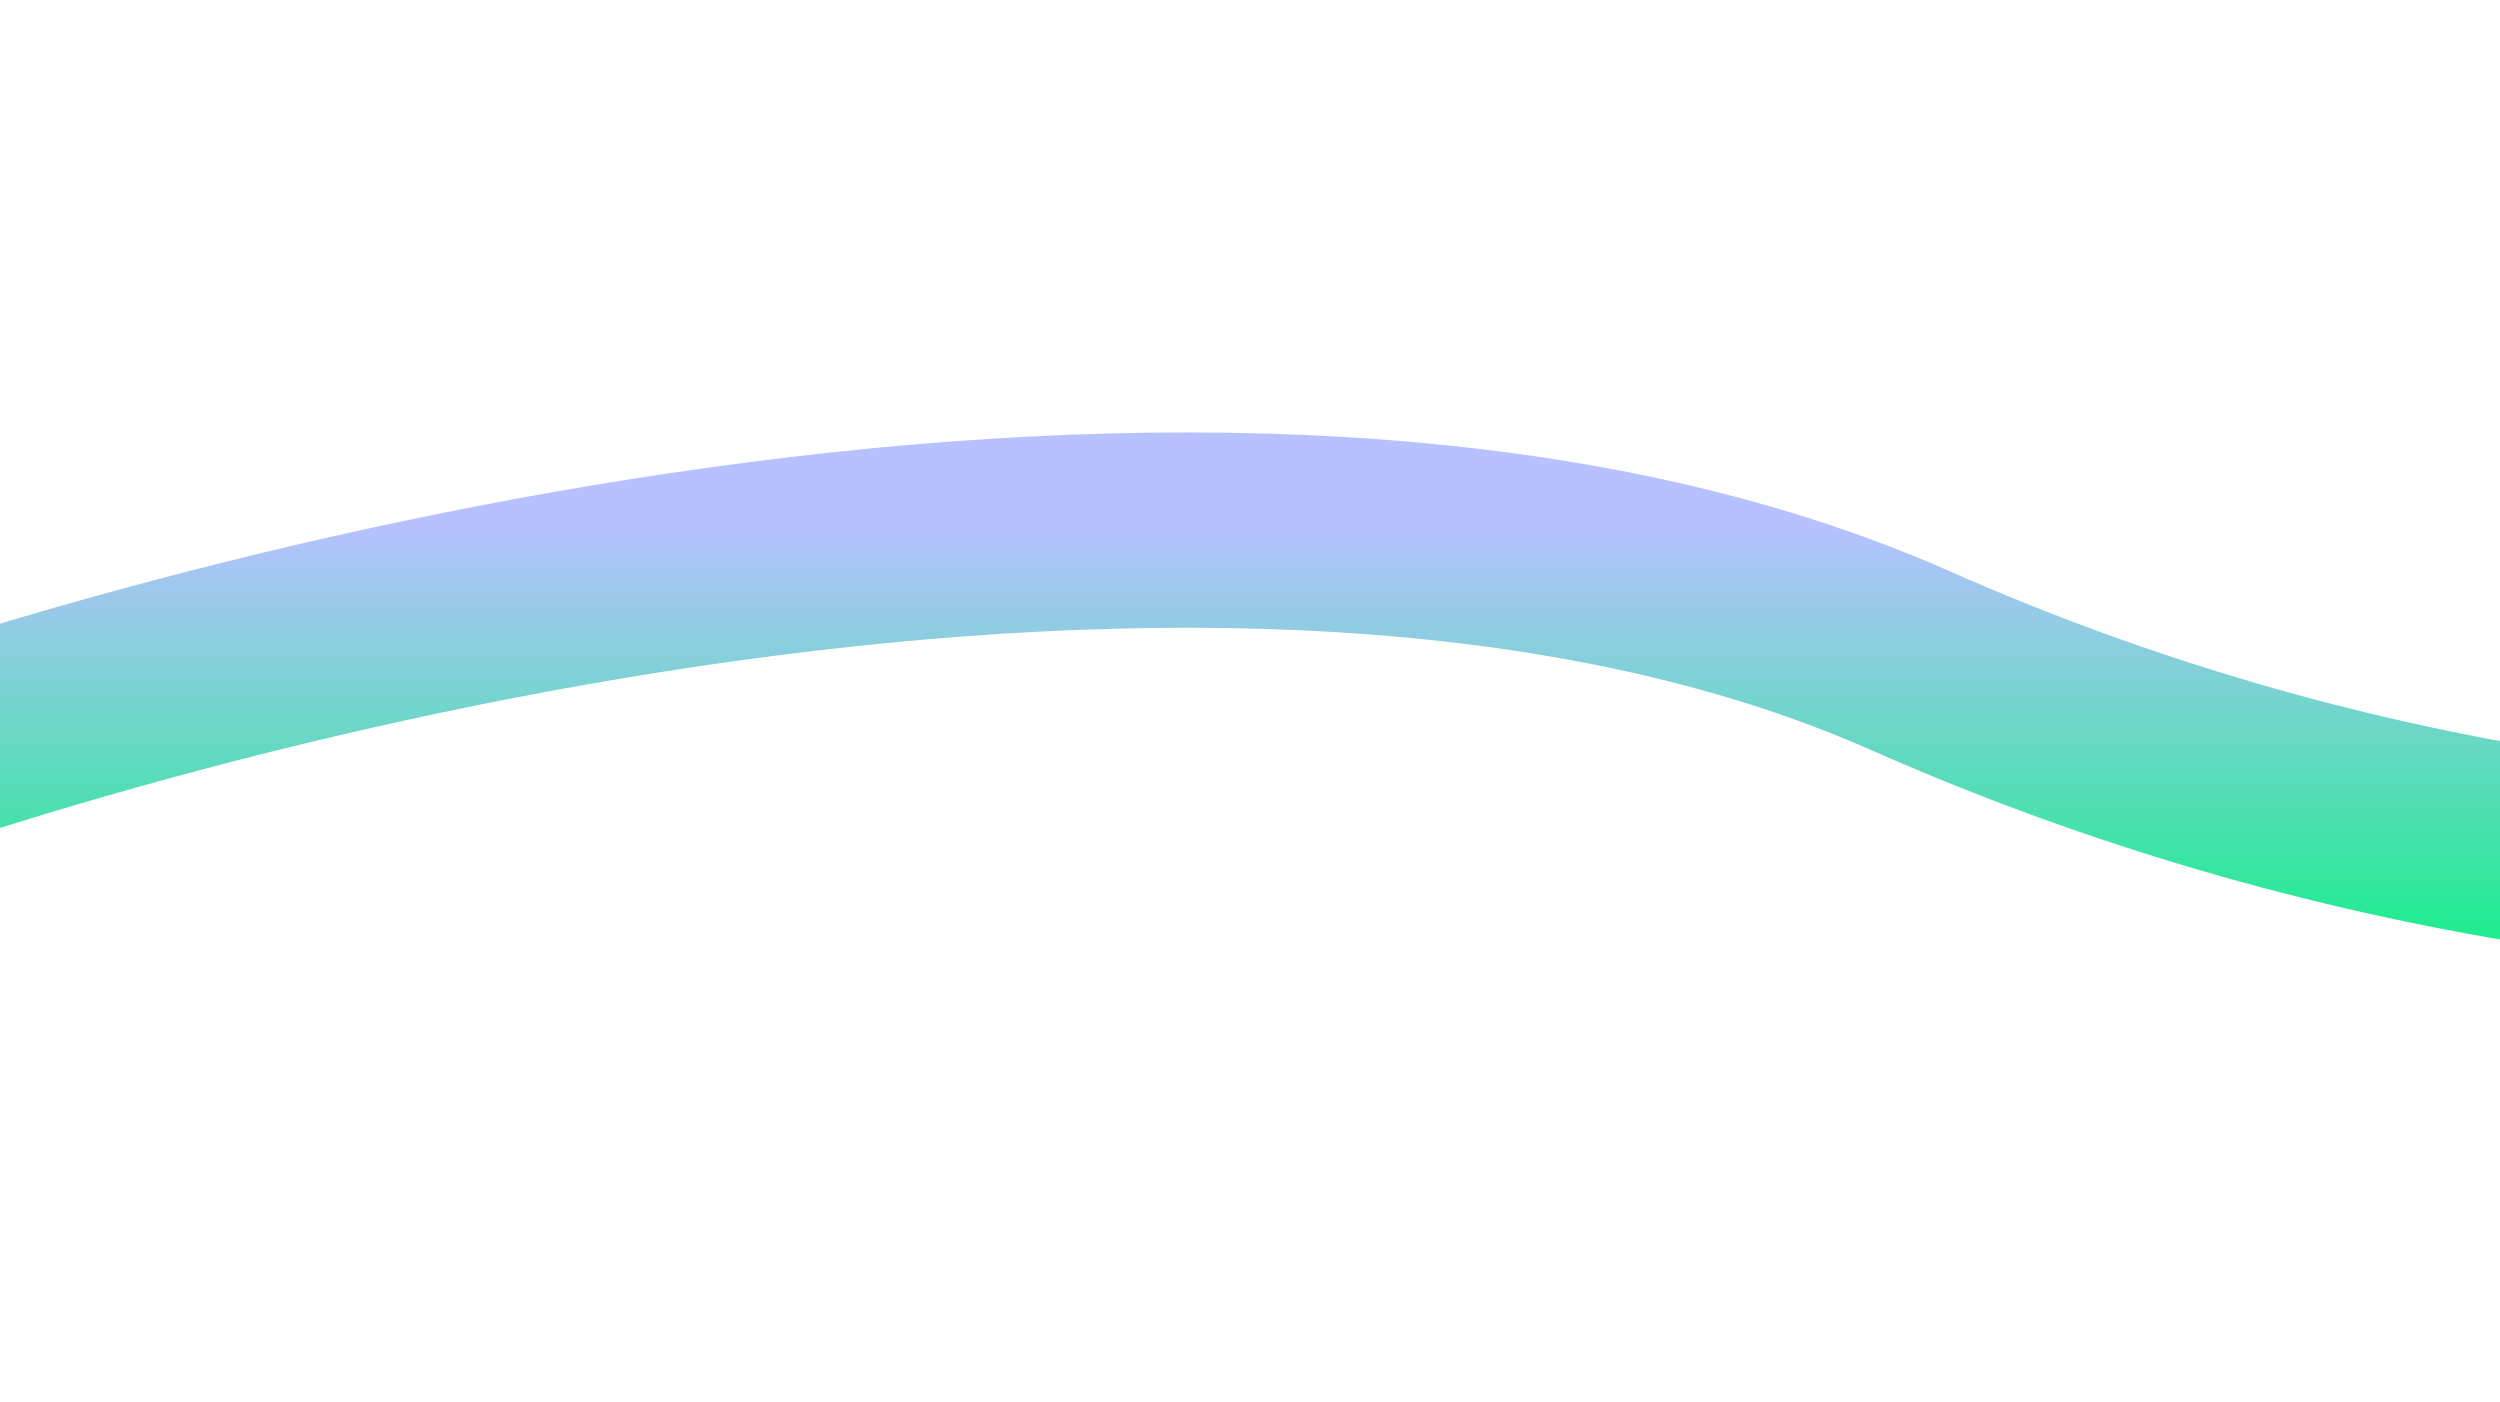 <svg width="1280" height="718" viewBox="0 0 1280 718" fill="none" xmlns="http://www.w3.org/2000/svg">
<g filter="url(#filter0_f_1210_120914)">
<path d="M-151 424.196C80.667 331.53 630.8 184.596 978 338.196C1412 530.196 1859.5 447.196 2101 308.196C2342.5 169.196 2856 205.697 3240 497.197" stroke="url(#paint0_linear_1210_120914)" stroke-width="100"/>
</g>
<defs>
<filter id="filter0_f_1210_120914" x="-349.57" y="0.008" width="3799.8" height="717.014" filterUnits="userSpaceOnUse" color-interpolation-filters="sRGB">
<feFlood flood-opacity="0" result="BackgroundImageFix"/>
<feBlend mode="normal" in="SourceGraphic" in2="BackgroundImageFix" result="shape"/>
<feGaussianBlur stdDeviation="90" result="effect1_foregroundBlur_1210_120914"/>
</filter>
<linearGradient id="paint0_linear_1210_120914" x1="1544.5" y1="230" x2="1544.5" y2="497.197" gradientUnits="userSpaceOnUse">
<stop offset="0.142" stop-color="#B7C1FF"/>
<stop offset="1" stop-color="#12F086"/>
</linearGradient>
</defs>
</svg>
